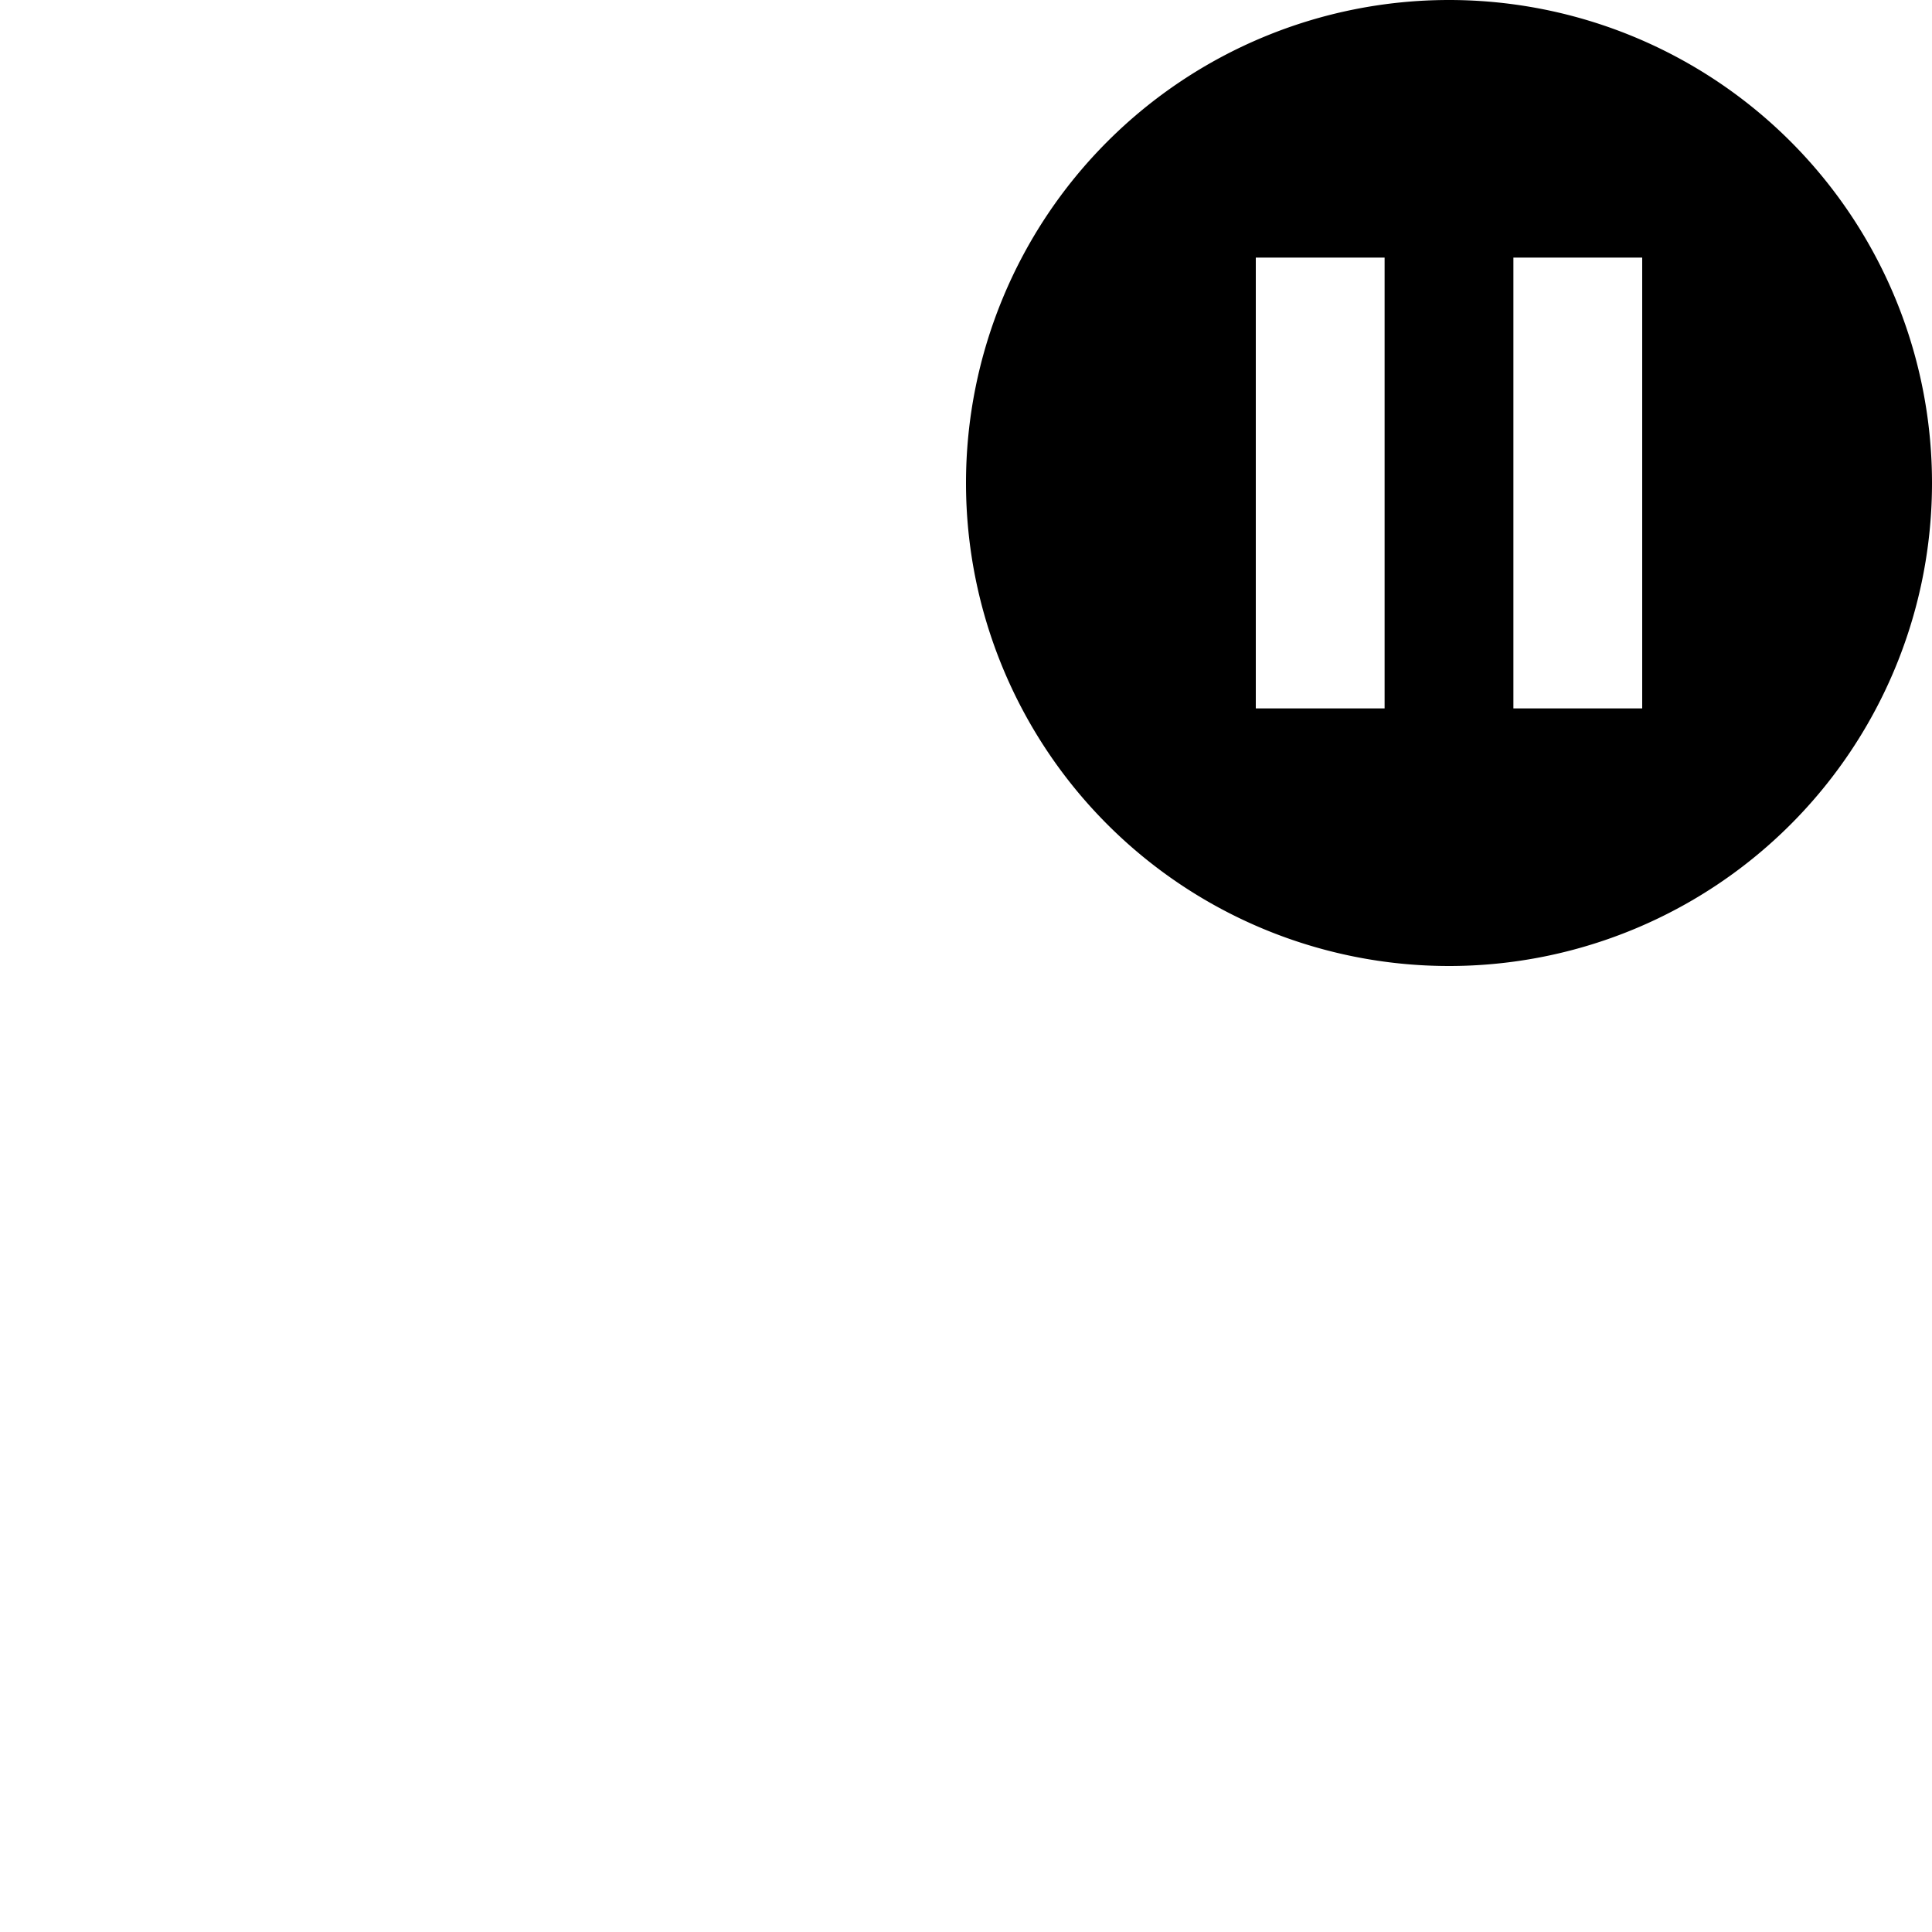 <svg xmlns="http://www.w3.org/2000/svg" viewBox="0 0 30 30">
  <path
     d="M 22.5 0 A 7.5 7.5 0 0 0 15 7.5 A 7.5 7.5 0 0 0 22.5 15 A 7.5 7.5 0 0 0 30 7.5 A 7.5 7.5 0 0 0 22.5 0 z M 19.5 4 L 21.5 4 L 21.5 11 L 19.5 11 L 19.5 4 z M 23.5 4 L 25.5 4 L 25.5 11 L 23.5 11 L 23.5 4 z " />
</svg>
